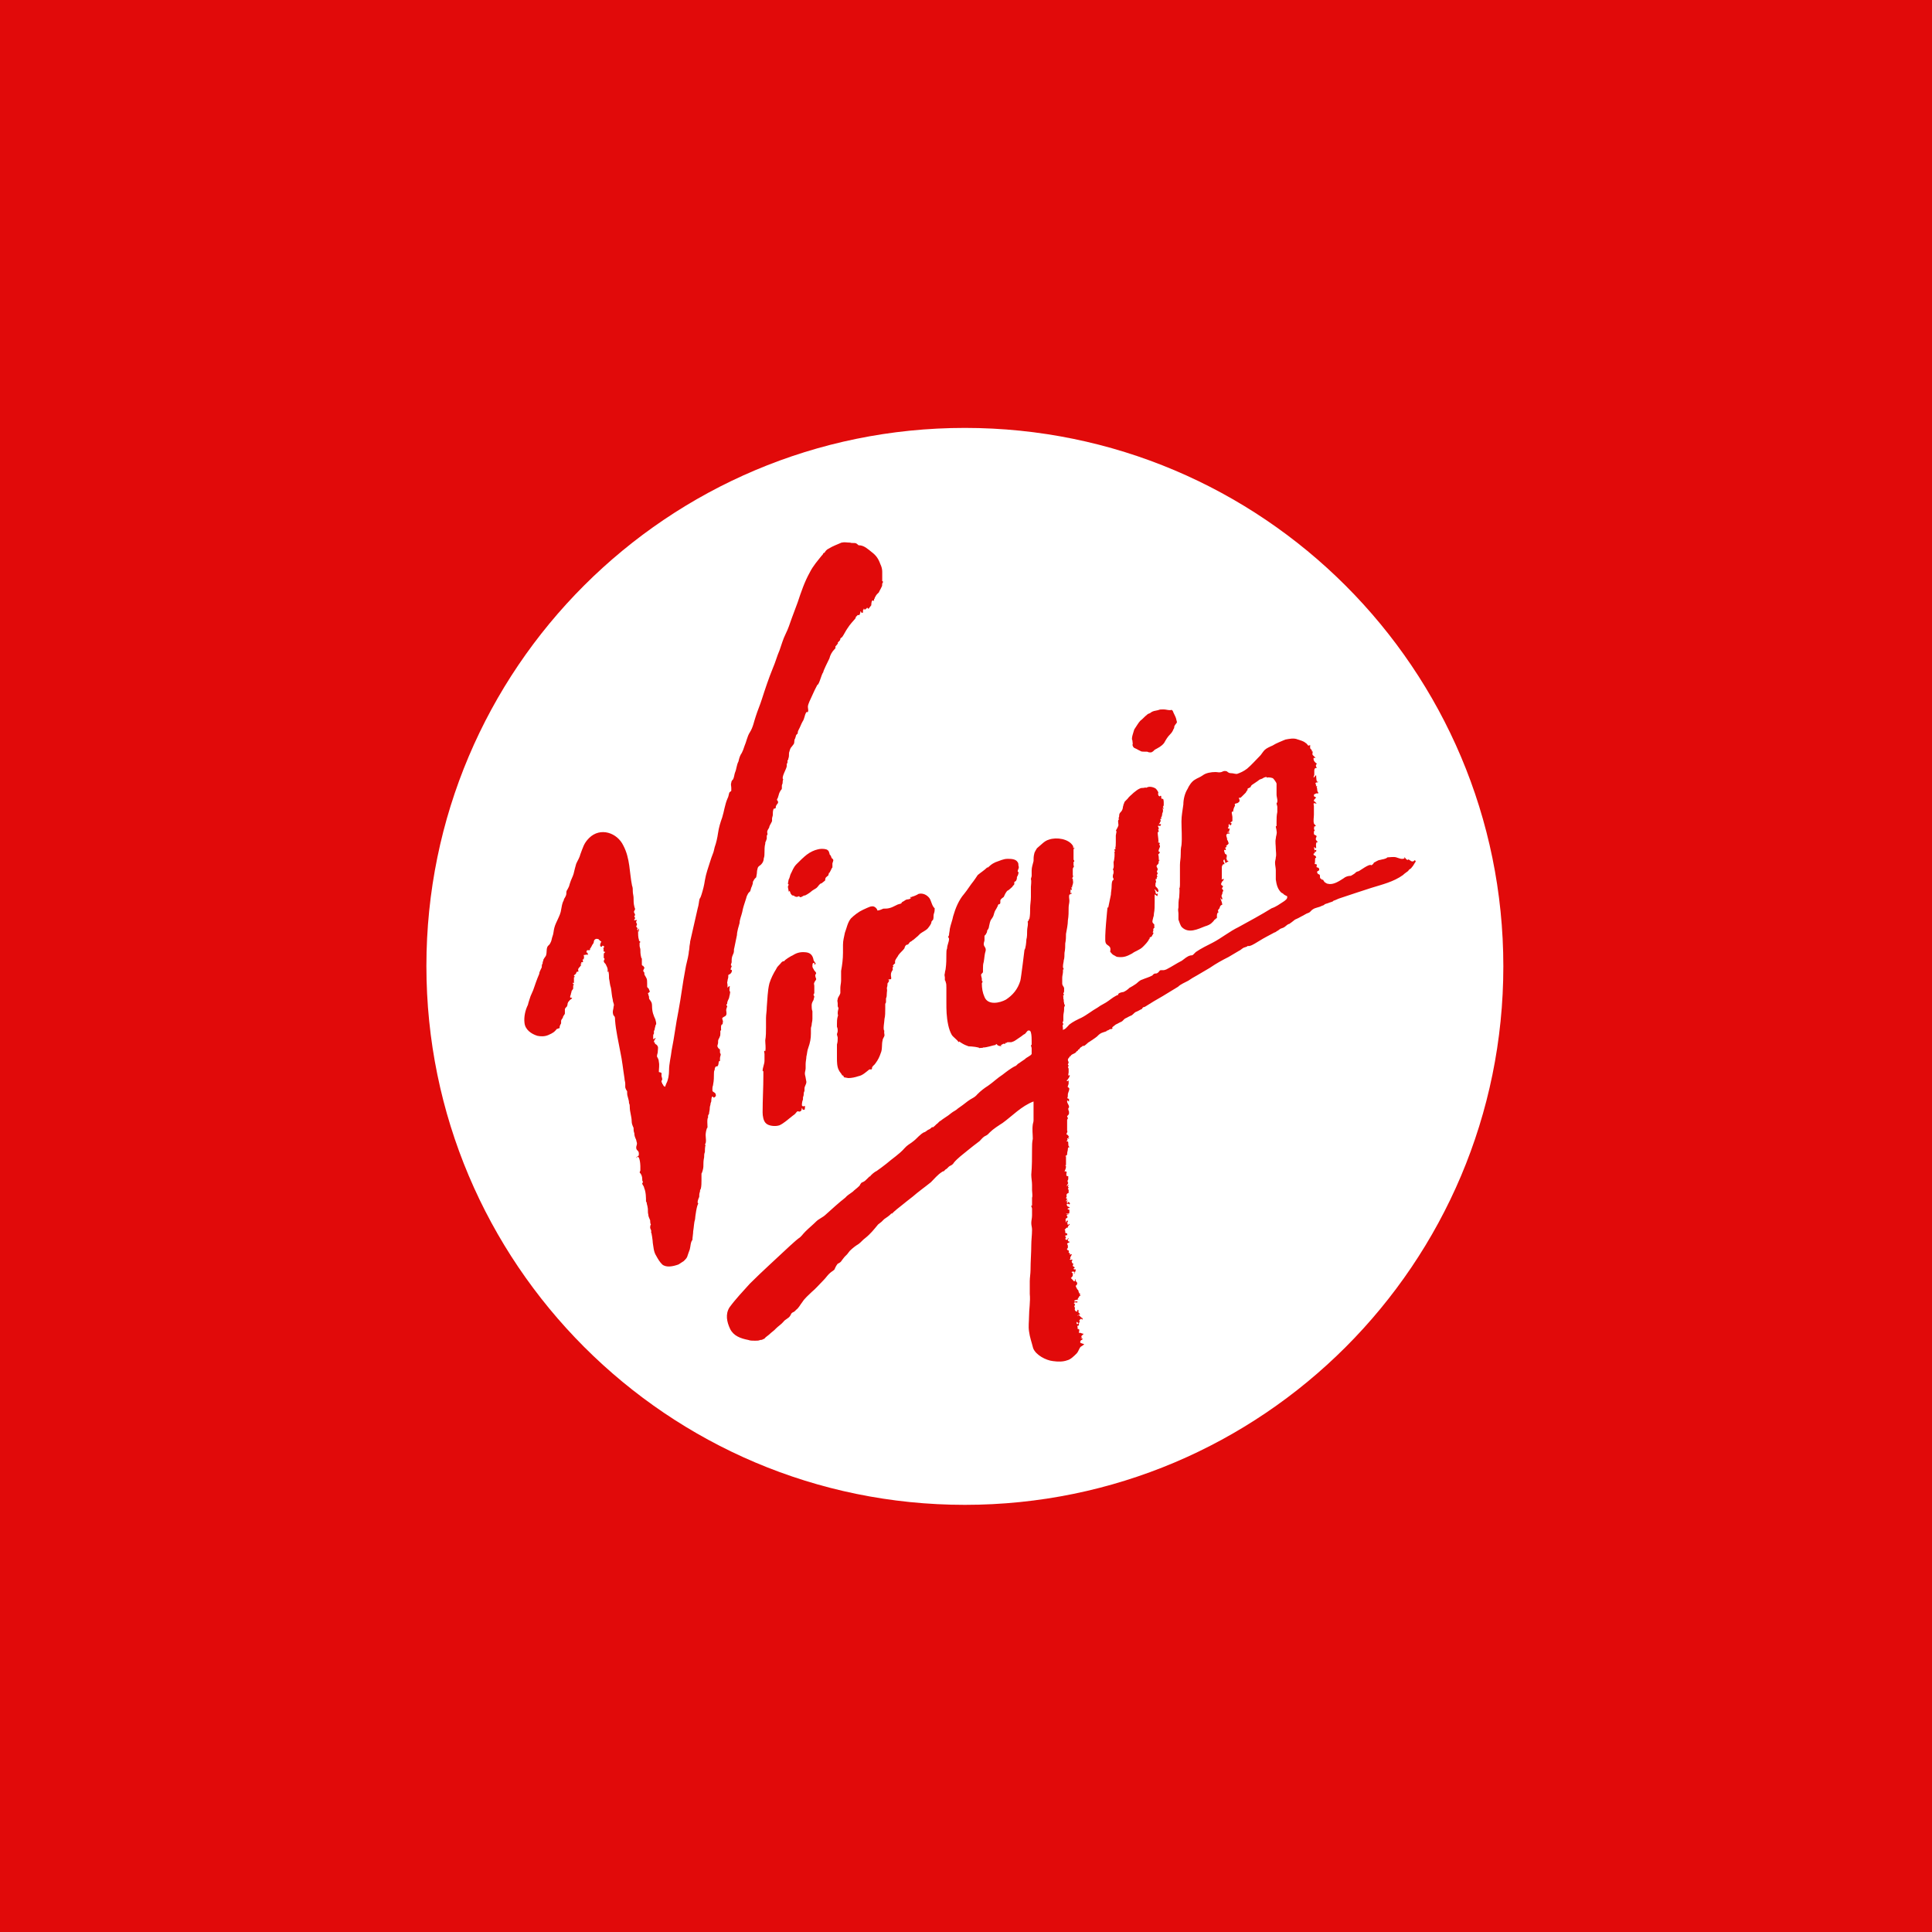 <?xml version="1.0" encoding="utf-8"?>
<!-- Generator: Adobe Illustrator 23.0.1, SVG Export Plug-In . SVG Version: 6.00 Build 0)  -->
<svg version="1.1" id="Layer_1" xmlns="http://www.w3.org/2000/svg" xmlns:xlink="http://www.w3.org/1999/xlink" x="0px" y="0px"
	 viewBox="0 0 512 512" style="enable-background:new 0 0 512 512;" xml:space="preserve">
<style type="text/css">
	.st0{fill:#E10A0A;}
	.st1{fill-rule:evenodd;clip-rule:evenodd;fill:#FFFFFF;}
</style>
<rect class="st0" width="512" height="512"/>
<g>
	<path class="st1" d="M255.7,113.4c78.8,0,142.7,63.9,142.7,142.7s-63.9,142.7-142.7,142.7S113,334.8,113,256
		C113,177.2,176.9,113.4,255.7,113.4"/>
	<path class="st0" d="M192.3,269.2c0.5-0.5,0-1.4,0.2-1.8c0-0.2,0.2-0.5,0.2-0.7v-0.2c-0.2,0-0.2,0-0.2-0.2c0,0,0-0.2,0.2-0.2
		c0-0.7,0.2-0.9,0.5-1.6c0-0.2,0.5-1.8,0.2-1.8c-0.2,0,0-1.1,0-1.4c-0.3,0.1-0.5,0.3-0.6,0.5c0-0.2,0-0.5,0-0.7c0-0.5-0.2-0.7,0-1.1
		c0-0.5,0.2-0.7,0.2-1.1c0-0.2,0-0.5,0-0.5c0.2-0.2,0.5-0.2,0.7-0.5c0.2-0.2,0.5-0.9,0-0.9c-0.2,0,0-0.2,0-0.5c0,0,0.2-0.2,0.2-0.5
		l-0.2-0.2c0-0.5,0.2-0.5,0.2-0.9c0-0.2,0-0.2,0-0.5c0-0.7,0.2-1.1,0.5-1.8c0.2-0.5,0-0.9,0.2-1.4c0.2-1.1,0.5-2.3,0.7-3.4
		c0-0.9,0.5-2.5,0.7-3.2c0-0.9,0.5-2,0.7-2.9c0.2-1.1,0.5-2,0.9-3.2c0.2-0.5,0.2-0.9,0.5-1.4c0.2-0.5,0.5-0.7,0.7-0.9
		c0.2-0.5,0.2-0.9,0.5-1.4c0-0.2,0.2-0.5,0.2-0.7c0-0.2,0-0.5,0.2-0.7c0.2-0.5,0.5-0.7,0.7-0.9c0-0.2,0.2-0.9,0.2-1.4
		c0-0.5,0.2-0.9,0.2-1.1c0.2-0.5,0.5-0.5,0.9-0.9c0.5-0.5,0.7-1.1,0.7-1.6c0.2-0.5,0.2-1.1,0.2-1.6c0-0.7,0-1.6,0.2-2.3
		c0-0.2,0-0.5,0.2-0.7c0-0.2,0.2-0.5,0.2-0.7v-0.7c0-0.2,0.2-0.2,0.2-0.5c0-0.2-0.2-0.5,0-0.9c0.2-0.5,0.5-0.7,0.5-1.1
		c0.2-0.5,0.5-0.9,0.7-1.4v-0.7c0-0.2,0.2-0.7,0.2-0.9c0-0.5,0-1.1,0.2-1.6c0-0.2,0.2,0,0.5-0.2c0.2-0.2,0-0.5,0.2-0.7
		c0.2-0.5,0.5-0.5,0.5-0.9c0-0.5-0.5-0.5-0.2-0.9c0-0.2,0.2-0.2,0.2-0.5c0.2-0.5,0.2-0.9,0.5-1.4c0.2-0.5,0.5-0.5,0.5-0.9v-0.7
		c0-0.2,0.2-0.5,0.2-0.7c0,0,0-0.9,0.2-0.9c-0.7-0.5,0.9-2.9,0.9-3.6c0-0.2,0-0.5,0-0.5c0-0.2,0.2-0.2,0.2-0.5s0-0.2,0-0.5
		c0-0.2,0.2,0,0.2-0.2c0-0.2,0-0.2,0-0.2c0.2-0.5,0.2-0.9,0.2-1.6c0.2-0.5,0.2-1.1,0.7-1.6c0.5-0.7,0.7-0.7,0.7-1.4
		c0,0.2,0-0.7,0.2-0.7c0-0.2,0.2-0.5,0.2-0.7c0-0.2,0.2-0.5,0.5-0.7c0-0.2,0-0.5,0.2-0.9c0.5-0.9,0.7-1.6,1.1-2.3
		c0.5-0.7,0.5-1.6,0.9-2.3c0-0.2,0.2-0.2,0.5-0.2c0.2-0.5,0-0.9,0-1.4c0-0.7,0.7-2,1.1-2.9c0.5-1.1,0.9-2,1.4-2.9
		c0.5,0,1.1-2.9,1.6-3.4c-0.2,0,1.4-3.2,1.6-3.6c0.2-0.9,0.7-1.8,1.4-2.5l0.2-0.2c0,0,0-0.2,0-0.5c0.2-0.2,0.5-0.5,0.7-0.9
		c0,0-0.2-0.2,0-0.2l0.2-0.2l0.2-0.2c0,0,0.2-0.2,0.2-0.5c0-0.2,0.2-0.2,0.5-0.5c0.5-0.7,0.9-1.6,1.4-2.3c0.7-1.1,1.4-1.8,2-2.5
		c0.2-0.2,0.2-0.5,0.2-0.5l0.5-0.5c0,0,0.2,0,0.5,0v-0.2c0.2-0.2,0.2-0.5,0.2-0.7c0.2-0.2,0.2,0,0.2,0.2c0,0,0.5,0.2,0.5,0
		c0-0.2,0-0.5,0-0.5c0-0.2,0.2-0.2,0.2-0.5c0.2,0,0.2,0.2,0,0.2h0.5c0,0,0-0.2,0.2-0.2c0.2-0.2,0-0.2,0.2-0.2c0.2,0,0.2,0,0.2,0.2
		c0,0,0,0,0.2,0c0.2-0.2,0.5-0.7,0.7-0.9c0-0.2,0-1.8,0.7-1.1c0-0.5,0-0.5,0.2-0.7c0-0.2,0-0.2,0.2-0.5c0.2-0.5,0.7-0.9,0.9-1.1
		c0.2-0.5,0.5-0.9,0.7-1.4c0.2-0.2,0.2-0.7,0.2-0.9c0-0.2,0.2-0.2,0.2-0.5c0-0.2-0.2-0.2-0.2-0.2v-2.5c0-0.7-0.2-1.4-0.5-2
		c-0.5-1.4-1.1-2.3-2.3-3.2c-0.9-0.7-2-1.8-3.4-1.8c-0.2,0-0.2-0.2-0.7-0.5c-0.5-0.2-1.1,0-1.6-0.2c-0.9,0-1.4-0.2-2.3,0
		c-1.1,0.5-2.3,0.9-3.4,1.6c-0.5,0.2-0.9,0.7-1.1,1.1h-0.2c-0.2,0.2-0.2,0.5-0.5,0.7c-1.1,1.4-2.3,2.7-3.2,4.5
		c-1.4,2.5-2.3,5.2-3.2,7.9c-0.5,1.4-1.1,2.9-1.6,4.3c-0.5,1.4-0.9,2.7-1.6,4.1c-0.7,1.4-1.1,2.9-1.6,4.3c-0.7,1.6-1.1,3.2-1.8,4.8
		c-1.1,2.7-2,5.4-2.9,8.2c-0.5,1.6-1.1,2.9-1.6,4.5c-0.5,1.4-0.7,2.9-1.6,4.3c-0.7,1.1-0.9,2.5-1.4,3.6c-0.2,0.7-0.5,1.4-0.7,1.8
		c-0.5,0.7-0.7,1.4-0.9,2.3c-0.5,0.9-0.5,2-0.9,2.9c-0.2,0.5-0.2,1.1-0.5,1.8c-0.2,0.2-0.5,0.5-0.5,0.9c-0.2,0.5,0,0.9,0,1.4
		c0,0.5,0,0.5,0,0.7c0,0.2-0.2,0.2-0.5,0.5c-0.2,0.5-0.2,1.1-0.5,1.6c-0.7,1.6-0.9,3.4-1.4,5c-0.5,1.4-0.9,2.7-1.1,4.1
		c-0.2,1.4-0.5,2.7-0.9,3.8c-0.2,0.7-0.2,1.1-0.5,1.8s-0.5,1.4-0.7,2c-0.5,1.6-1.1,3.2-1.4,5c-0.2,1.4-0.5,2.5-0.9,3.8
		c-0.2,0.5-0.2,0.7-0.5,1.1c-0.2,0.7-0.2,1.6-0.5,2.5l-2,8.8c0,0.5-0.2,1.1-0.2,1.6s-0.2,1.1-0.2,1.6c-0.2,1.4-0.7,2.9-0.9,4.3
		c-0.7,3.6-1.1,7.2-1.8,10.9c-0.7,3.4-1.1,7-1.8,10.4c-0.2,1.8-0.7,3.6-0.7,5.4c0,1.1-0.2,2.5-0.7,3.4l-0.2,0.5
		c-0.2,0.5,0,0.5-0.5,0.2c0,0-0.2-0.2-0.2-0.5c-0.2,0.2-0.2,0-0.2-0.2c0-0.2-0.2-0.2-0.2-0.5c0-0.2,0.2-0.5,0.2-0.5
		c0-0.5-0.2-0.7-0.2-1.1c0-0.7,0.2-0.7-0.7-0.9c0-0.9,0.2-1.8,0-2.7c0-0.5-0.2-0.9-0.5-1.4c0-0.5,0.2-0.9,0.2-1.1
		c0-0.5,0.2-1.4,0-1.6c-0.2-0.5-0.5-0.5-0.7-0.7c-0.2-0.3,0-0.4,0.1-0.4c-0.2,0-0.4,0.2-0.4-0.2c0-0.2,0.5-0.9,0.5-0.9
		c-0.5,0-0.5,0.5-0.7,0.2v-0.9c0-0.2,0.2-0.5,0.2-0.5v-0.5c0,0,0,0,0-0.2c0,0,0.2-0.2,0.2-0.5c0-0.2,0.2-0.7,0.2-0.9
		c0-0.2,0.2-0.2,0.2-0.5c0-0.5-0.2-0.9-0.2-1.1c-0.5-1.1-0.9-2-0.9-3.6c0-0.9-0.2-1.1-0.7-1.8c-0.2-0.2,0-0.7-0.2-0.9
		c0-0.2-0.2-0.7-0.2-0.7s0.5-0.2,0.5-0.5c0-0.2-0.2-0.2-0.2-0.5c0-0.2-0.5-0.5-0.5-0.7v-0.9c0-0.5,0-1.1-0.2-1.4
		c-0.2-0.5-0.7-0.9-0.5-1.4c-0.2-0.2-0.5-0.5-0.2-0.9c0-0.5,0.5,0,0-0.7c-0.2-0.5-0.2,0-0.5-0.5v-1.6c0-0.2-0.2-0.2-0.2-0.5
		c-0.2-0.7-0.2-1.6-0.2-2c0-0.2-0.2-0.7-0.2-0.9v-0.9c0,0,0.2,0,0.2-0.2l-0.2-0.2c0,0-0.2,0-0.2-0.2c0,0,0.2-0.2,0-0.2
		c-0.2-0.7-0.2-1.4-0.2-2c0,0,0-0.2,0-0.5v-0.2c0-0.2,0.2-0.2,0.2-0.2V247c0-0.2-0.5-0.7-0.5-0.7l0.2-0.2c0,0,0,0-0.2-0.2
		c0.2-0.2,0,0,0-0.2c0,0-0.2,0-0.2-0.2c0-0.2,0.2-0.2,0.2-0.5c0-0.5-0.5-0.5,0-1.1c0-0.2-0.5,0-0.7,0c-0.2-0.2,0.2-0.2,0.2-0.7
		c0,0-0.2-0.2-0.2-0.5c0,0,0.2,0,0.2-0.2c0-0.5-0.5-0.7-0.2-1.1c0-0.2,0.2-0.2,0.2-0.5c0-0.2-0.2-0.5-0.2-0.7
		c-0.2-0.7-0.2-1.6-0.2-2.3c0-0.5-0.2-1.1-0.2-1.6c0-0.7,0-1.1-0.2-1.6c-0.7-3.4-0.5-7.2-2.3-10.6c-1.6-3.4-6.1-5-9.1-2
		c-1.4,1.4-1.6,2.5-2.3,4.3c-0.2,0.9-0.7,1.6-1.1,2.5c-0.2,0.7-0.5,1.8-0.7,2.7c-0.2,0.7-0.7,1.6-0.9,2.3c-0.2,0.5-0.2,0.9-0.5,1.4
		c-0.2,0.5-0.5,0.7-0.5,1.1s0,0.7-0.2,1.1c-0.2,0.5-0.5,0.7-0.5,1.1c-0.5,0.9-0.5,1.6-0.7,2.5c-0.2,1.6-1.4,3.2-1.8,4.8
		c-0.2,0.7-0.2,1.6-0.5,2.3c-0.2,0.5-0.2,1.1-0.5,1.6c-0.2,0.5-0.5,0.7-0.7,0.9c-0.5,0.7-0.2,1.6-0.5,2.5c0,0.2-0.9,1.1-0.7,1.4
		c-0.2,0.2-0.2,0.5-0.2,0.7c0,0.2-0.2,0.2-0.2,0.5c0,0.2,0,0.7-0.2,0.9c-0.2,0.5-0.5,0.9-0.5,1.4c-0.7,1.6-1.1,2.9-1.6,4.3
		c-0.2,0.5-0.5,1.1-0.7,1.6c-0.2,0.7-0.5,1.4-0.7,2.3c-0.7,1.4-1.1,3.2-0.9,4.8c0.2,1.8,1.8,2.9,3.4,3.4c0.9,0.2,2,0.2,2.9-0.2
		c0.5-0.2,1.1-0.5,1.6-0.9c0.2-0.2,0.5-0.5,0.5-0.5s0-0.2,0.2-0.2l0.5-0.2h0.2c0-0.2,0-0.7,0.2-0.9c0-0.2,0.2-0.2,0.2-0.5
		c0-0.2,0-0.5,0-0.5c0-0.5,0.5-0.7,0.5-1.1c0-0.2,0.5-0.7,0.5-0.9V268c0,0,0-0.2,0-0.5c0-0.2,0.2-0.5,0.5-0.7c0-0.2,0.2-0.2,0.2-0.7
		c0-0.2,0.2-0.7,0.5-0.9c0-0.2,0.7-0.5,0.7-0.7c0-0.2-0.5,0-0.5-0.2c0-0.2,0-0.2,0-0.2c0-0.2,0.2-0.5,0.2-0.7c0-0.2,0.2-0.5,0.2-0.9
		c0,0.2,0.2-0.2,0.2-0.2c0.2-0.2,0.2-0.2,0.2-0.5v-0.7c0,0,0.2,0,0.2-0.2c0,0-0.5-0.2-0.2-0.5l0.3,0.2c0,0-0.1-0.1-0.1-0.2v-1.4
		c0,0,0.2,0,0.2-0.2c0-0.2-0.2,0-0.2-0.2c0-0.2,0.5-0.5,0.5-0.5l0.2-0.5c0.2-0.2,0.5,0,0.5-0.2c0,0-0.2-0.5,0-0.7
		c0-0.2,0.5-0.5,0.5-0.7l0.2-0.2c0.2-0.2-0.2-0.2-0.2-0.2c0-0.2,0.5-0.2,0.2-0.5c0-0.2,0.5,0,0.5-0.2v-0.2c0,0-0.2-0.5,0-0.5
		c0,0,0.2,0.2,0.2,0c0-0.2,0-0.5,0.2-0.7c-0.2,0.2-0.2-0.2-0.2-0.5c-0.2,0.2,0.7,0,0.5,0h0.7c0,0-0.2-0.2-0.2-0.5c0-0.2-0.2,0-0.2,0
		c-0.2-0.2,0-0.7,0.2-0.7c0.5,0,0.7,0.2,0.7-0.5c0.2,0,0.5-0.9,0.7-1.1c0.5-0.5,0-1.1,0.9-1.4c0,0,0.7,0,0.7,0.2
		c0,0,0.7,0.7,0.7,0.5c-0.2,0.2-0.7,1.4,0,1.4c0.2,0,0.2-0.5,0.5-0.2c0.5,0.2,0,0.5,0,0.5c0,0.5,0.2,0.5,0,0.9l0.5,0.2
		c0,0,0,0-0.2,0.2c0,0-0.2,0-0.2,0.5v0.9c0.2,0,0.2,0.2,0.2,0.2c0,0.2,0,0.2-0.2,0.5c0,0.5,0.2,0.5,0.5,0.9c0.2,0.5,0.7,1.1,0.5,2
		c0.2,0.2,0.2-0.2,0.2-0.2c0.2,0.7,0.2,1.4,0.2,2c0.2,0.9,0.2,1.6,0.5,2.5c0.2,1.1,0.2,2,0.5,3.2c0,0.7,0.5,1.1,0.2,1.8
		c0,0.5-0.2,0.9-0.2,1.4c0,0,0,0.5,0.2,0.9l0.2,0.2c0.2,0.2,0.2,0.7,0.2,1.1c0.2,2.7,0.9,5.7,1.4,8.4c0.5,2.3,0.7,4.5,1.1,7
		c0,0.5,0.2,0.9,0.2,1.4v0.9c0,0.2,0.2,0.7,0.5,1.1c0,0.2,0,0.2,0,0.5c0,0.9,0.5,1.6,0.5,2.7c0.2,0.2,0.2,0.9,0.2,1.1
		c0,1.1,0.5,2.5,0.5,3.6c0,0.7,0.2,1.1,0.5,1.8c0,0.5,0,0.9,0.2,1.4c0,0.7,0.2,1.1,0.5,1.8c0,0.2,0.2,0.7,0.2,0.9
		c0,0.5-0.2,0.7-0.2,1.1c0,0.9,0.7,0.7,0.7,1.6c0,0.5,0,0.5-0.2,0.7c0,0-0.5,0.2-0.5,0.5l0.2-0.2c0.7-0.7,0.9,1.8,0.9,2.3v0.7
		c0,0.2,0,0.5,0,0.5l-0.2,0.5c0.5,0.5,0.7,1.1,0.7,1.8c0,0.2,0,0.5,0.2,0.7c0,0.2-0.2,0.2-0.2,0.5c0,0.2,0.5,0.7,0.5,1.1
		c0.5,1.1,0.5,2.7,0.5,3.6c0,0,0.2,0.2,0.2,0.5c0,0.2,0.2,0.7,0.2,0.9c0.2,0.7,0,1.4,0.2,2c0,0.5,0.2,0.9,0.5,1.6
		c0,0.2,0,0.9,0.2,1.1c-0.2,0.2-0.2,0.7-0.2,0.9c0,0.2,0.5,0.9,0.2,1.1c0.2,0,0.5,2.5,0.5,2.9c0.2,1.1,0.2,2.3,0.9,3.4
		c0.5,0.9,0.9,1.6,1.6,2.3c1.1,0.9,2.9,0.5,4.3,0c0,0,1.1-0.7,1.4-0.9c0.5-0.5,0.7-0.7,0.9-1.1c0.2-0.7,0.5-1.4,0.7-2
		c0.2-0.7,0.2-2,0.7-2.5c0-0.7,0.2-1.6,0.2-2.3c0.2-1.1,0.2-2.3,0.5-3.2c0-0.5,0.5-4.1,0.9-4.1c-0.5-0.2,0-1.4,0.2-1.8
		c0-0.5,0-0.9,0.2-1.4c0-0.2,0-0.5,0.2-0.7c0.2-0.7,0.2-1.6,0.2-2.3v-1.8c0.2-0.2,0.5-1.4,0.5-1.8c0-0.9,0-1.6,0.2-2.5
		c0-0.5,0-0.9,0.2-1.4c0-0.2,0-1.6,0.2-1.8c0,0,0,0-0.2-0.2c0.5-0.5,0.2-1.8,0.2-2.5c0-0.5,0.2-1.8,0.5-2c0-0.5-0.2-2.5,0.2-2.7
		c-0.2-0.2,0-0.7,0.2-0.9c0-0.5,0.2-0.9,0.2-1.6c0-0.5,0.2-0.7,0.2-1.1c0-0.2,0.2-0.5,0.2-0.7c0,0,0-1.6,0.5-1.1
		c0,0.5,0.9-0.2,0.7-0.5c0-0.7-0.7-0.7-0.9-1.1v-0.7c0-0.5,0.2-0.7,0.2-1.1c0.2-0.9,0.2-2,0.2-2.7c0-0.5,0-0.7,0.2-1.1
		c0-0.2,0-0.5,0.2-0.7c0-0.2,0.2-0.2,0.5-0.2c0.5-0.5,0.2-1.1,0.5-1.4h0.2v-0.7c0-0.5,0.2-0.7,0.2-1.1c0-0.2-0.2-0.2-0.2-0.5v-0.2
		c0,0,0-0.2,0-0.5c0,0.2-0.2-0.5,0-0.2c-0.2-0.2-0.2,0.2-0.2,0c-0.2-0.2-0.5-0.5-0.5-0.9c0,0.2,0.2-0.7,0.2-0.7V276
		c0,0,0-0.5,0.2-0.7c0-0.2,0.2-0.2,0.2-0.5c0.2-0.2,0.2-0.7,0.2-0.9v-0.7l0.2-0.2c0-0.5-0.2-1.6,0.5-1.6c-0.2,0.2,0-0.7,0-0.7
		c0-0.2-0.2-0.5-0.2-0.9C191.8,269.4,192.1,269.4,192.3,269.2z"/>
	<path class="st0" d="M231,240.2c-0.5,0-1.8,0.7-2.3,0.9c-1.1,0.5-2.3,1.4-3.2,2.3c-0.9,1.1-1.1,2.5-1.6,3.8c-0.2,1.1-0.5,2-0.5,3.2
		v1.4c0,0.2,0,0.7,0,0.7c0,1.6-0.2,3.2-0.5,4.8v2.5c0,0.7-0.2,1.4-0.2,2v1.4c-0.2,0.7-0.7,1.1-0.7,1.6c-0.2,0.5,0,0.7,0,1.1v0.7
		c0,0.2,0.2,0.5,0.2,0.5c0,0.5-0.2,0.7-0.2,1.4c0,0.5,0.2,0.5,0,0.9c-0.2,0.7-0.2,1.4-0.2,2c0,0.5,0,0.5,0,0.7
		c0.2,0.5,0.2,0.7,0.2,1.1s-0.2,0.7-0.2,0.9c0,0.2,0.2,0.7,0.2,0.9c0,0.7,0,1.1-0.2,1.8v3.6c0,0.9,0,2.3,0.5,3.2
		c0.2,0.5,0.7,0.9,0.9,1.4c0.5,0,0.2,0.2,0.5,0.5c0.2,0,0.9,0.2,1.1,0.2c0.9,0,1.8-0.2,2.7-0.5c1.1-0.2,2-1.1,2.9-1.8h0.5
		c0.2,0,0.2-0.2,0.2-0.5c0.2-0.5,0.7-0.7,0.9-1.1c0.7-0.9,1.1-1.8,1.4-2.7c0.5-1.1,0.2-2.3,0.5-3.4c0-0.5,0.5-0.9,0.5-1.4
		c0,0-0.2-1.1,0-1.1c-0.5-0.2,0-2.5,0-3.2c0.2-0.7,0.2-1.8,0.2-2.7V266c0,0,0.2-0.2,0.2-0.5v-0.9c0.2-0.5,0.2-0.7,0.2-1.1
		c0-0.7,0.2-1.1,0-1.6c0.2,0,0-0.2,0-0.2c0.2,0,0.2-1.1,0.2-1.1c0.2-0.2,0.7-0.9,0.2-0.9c0-0.2,0.7-0.2,0.7-0.2c0.2-0.2,0-0.7,0-1.1
		c0-0.7,0.2-0.9,0.5-1.4c0-0.5-0.2-0.5,0.2-0.9c-0.5-0.2,0.2-0.5,0.2-0.7c0.2,0,0.2,0,0.2-0.2c0,0,0-0.2,0-0.5
		c0.2-0.7,0.7-1.1,0.9-1.6c0.5-0.7,1.1-1.1,1.6-1.8c0-0.2,0.2-0.7,0.5-0.9c0.2-0.2,0.2,0.2,0.2,0c0.5-0.2,0.5-0.5,0.7-0.7
		c0.2-0.2,0.5-0.2,0.7-0.5c0.2,0,1.1-0.9,1.4-1.1c0.2-0.2,0.5-0.5,0.7-0.7c0.7-0.5,1.6-0.9,2-1.4s0.7-0.9,0.9-1.4
		c0-0.5,0.2-0.5,0.5-0.9c0.2-0.7,0-1.1,0.2-1.6c0.2-0.5,0.2-0.9,0.2-1.4c-0.7-0.5-0.9-2-1.4-2.7c-0.7-0.9-1.8-1.4-2.9-1.1
		c-0.2,0.2-1.8,0.9-1.8,0.7c0,0,0,0.5-0.2,0c0,0,0,0.2-0.2,0.2c0.2,0.2,0.2,0.2,0.2,0.2c-0.5,0.5-0.9,0.2-1.4,0.5s-0.7,0.5-0.9,0.5
		c0,0.1-0.1,0.2-0.2,0.2c0,0.2,0,0.2,0,0.2c-0.5,0.2-0.9,0.2-1.4,0.5c-0.5,0.2-0.9,0.5-1.6,0.7c-0.7,0.2-1.1,0.2-1.8,0.2
		c-0.5,0.2-1.1,0.5-1.6,0.5C232.6,241.1,231.9,240,231,240.2z"/>
	<path class="st0" d="M294.2,252.2c0.2,0.2,0.5,0.7,0.9,0.9c0.5,0.2,0.7,0.5,1.1,0.5c1.6,0.2,2.5-0.2,3.8-0.9c0.9-0.7,2-0.9,2.9-1.8
		c0.5-0.5,1.4-1.4,1.6-2c0.2,0,0.2-0.5,0.2-0.5c0.2,0,0.5-0.2,0.5-0.2c0.2-0.5,0.5-0.7,0.5-1.1c-0.2,0.2-0.2,0-0.2,0
		c0-0.2,0.2-0.5,0.2-0.5c-0.2,0,0-0.5,0-0.5c0-0.2,0.2-0.2,0.2-0.2c0.2-0.2,0-0.2,0-0.2v-0.7c-0.2-0.2-0.5-0.5-0.5-0.7
		c0-0.5,0.2-0.9,0.2-1.1c0.2-0.5,0.2-0.9,0.2-1.1c0.2-0.9,0.2-2,0.2-3.2V237l0.7,0.5c0,0,0.2-0.7,0-0.7c-0.5,0.5-0.5-0.7-0.5-0.7
		c0-0.2-0.2,0-0.2-0.2v-0.2c0,0,0.2,0,0.2,0.2c0-0.2,0.5,0.5,0.5,0.5c0.5,0,0.2-0.7,0.2-0.7c-0.2-0.5-0.5-0.5-0.7-0.9
		c0-0.5,0-0.9,0.2-1.1c-0.2-0.5-0.2-1.1,0.2-0.7c0,0-0.2-0.7,0.2-0.7c-0.5-0.5,0-0.5,0-0.9c0,0-0.2-0.2-0.2-0.5
		c0-0.2,0.2-0.2,0.2-0.5c0-0.5-0.5-0.7-0.2-1.1c0.2-0.2,0.5-0.5,0.5-0.7l-0.2,0.2c0.2-0.2,0.2-0.5,0.2-0.7c0,0,0.2,0,0.2-0.2h-0.2
		c0-0.2,0-1.4-0.2-1.4c0.2-0.2,0.5-0.5,0.5-0.7c-0.7,0-0.2-0.9,0-1.4c0-0.2,0-0.5-0.2-0.5l0.2-0.5c-0.2,0-0.5-0.2-0.5-0.2
		c-0.2,0-0.2,0-0.2,0c0.2,0,0.5-0.2,0.5-0.2h-0.2c0-0.9-0.2-1.6-0.2-2.5c0.2,0,0.2,0,0.2,0c0.2-0.2,0-0.2,0-0.5c0,0-0.2-0.5,0-0.2
		c0.2-0.2,0-0.7-0.2-0.9c0.2,0,0.5-0.2,0.5,0c0.2,0,0.2,0,0.2,0l0.2-0.5h-0.7c0.2,0,0.5-0.5,0.5-0.7c0.2-0.2,0.2-0.2,0.2-0.2
		c-0.2,0-0.2-0.2-0.2-0.5c0.2,0,0.2,0,0.2,0c0.2,0,0-0.2,0-0.5c0,0,0.2,0,0.2-0.2v-0.2c0.2,0,0.2-0.2,0-0.2c-0.2,0,0.2-0.2,0.2-0.2
		H308c0-0.2,0.2-0.5,0.2-0.7c0-0.2,0-0.5,0-0.5l-0.2-0.2h0.2c0.2,0,0.2,0,0.2-0.2c-0.5,0,0-0.5,0-0.7c0-0.5,0-0.5,0-0.7
		c0-0.2,0-1.4-0.5-0.9c0-0.2-0.2-0.5-0.2-0.5c0.2-0.5-0.2-0.5-0.5-0.2c0-0.2,0-0.2-0.2-0.2c0-0.2,0-0.5-0.2-0.5
		c0.5-0.2-0.2-1.1-0.5-1.4c-0.7-0.5-2-0.7-2.5-0.2c0.2-0.2-0.9,0-0.7,0c-0.5,0-0.7,0-1.1,0.2c-0.5,0.2-1.1,0.7-1.6,1.1
		c-0.7,0.7-1.1,0.9-1.6,1.6c-0.2,0.2-0.5,0.5-0.7,0.7c-0.2,0.2-0.2,0.7-0.5,1.1c0.2,0,0.2,0,0.2,0c-0.2,0.2-0.2,0.2-0.2,0.2
		c0,0.5-0.2,1.1-0.5,1.4c-0.2,0.2-0.5,0.5-0.5,0.9c0,0.2,0,0.7-0.2,0.7c0.2,0,0,0.2,0,0.2c0.2,0.2,0.2,0.2,0.2,0.2
		c-0.5,0.2-0.2,1.1-0.2,1.6c0,0.2-0.5,1.1-0.5,1.1c-0.2,0.2-0.2,0.5,0,0.5l-0.2,1.1v1.8c0,0.5,0,1.4-0.2,1.6h0.2c0,0-0.2,0,0,0.2
		c-0.7,0-0.2,0.5-0.2,0.7c-0.2,0-0.2,0.2-0.2,0.2c0.2,0,0,2.3-0.2,2.5c0,0.5,0.2,1.6-0.2,2c0.2,0.2,0.2,0.5,0.2,0.5
		c0,0.2,0,0.2,0,0.5c-0.2,0.5-0.2,0.7-0.2,1.1c0.2,0.2,0.2,0.5,0.2,0.5c0,0.2,0,0.2,0,0.2c-0.5,0-0.5,1.4-0.5,1.6
		c0,0.9-0.2,1.6-0.2,2.3c-0.2,1.1-0.5,2.3-0.7,3.4c-0.2,0-0.2,0-0.2,0s-0.9,8.4-0.5,9.3C293.3,250.8,294.6,250.4,294.2,252.2z"/>
	<path class="st0" d="M300.1,197.4c0.2,0.5,0.2,0.7,0.7,0.9c0.5,0.2,0.9,0.5,1.4,0.7c0.2,0.2,0.7,0.2,1.1,0.2h0.7
		c0.5,0.2,0.5,0.2,0.9,0.2c0.5,0,0.9-0.5,1.1-0.7c0.9-0.5,1.8-0.9,2.5-1.8c0.5-0.9,0.9-1.6,1.6-2.3c0.5-0.5,0.7-0.9,0.9-1.4
		c0.2-0.2,0.2-0.5,0.2-0.7c0.2-0.5,0.7-0.9,0.7-1.1c0-0.2-0.2-0.7-0.2-0.9c-0.2-0.7-0.5-1.1-0.7-1.6l-0.2-0.5
		c-0.5-0.5-0.2-0.2-0.7-0.2c-0.7,0-1.1-0.2-1.8-0.2c-0.7,0-0.9,0-1.4,0.2c-0.9,0.2-1.4,0.2-2,0.7c-0.2,0.2-0.7,0.2-0.9,0.5
		c-0.7,0.5-1.1,1.1-1.8,1.6c-0.5,0.5-1.1,1.6-1.6,2.3c-0.2,0.7-0.9,2.5-0.5,2.9C300.1,196.7,300.3,197.2,300.1,197.4z"/>
	<path class="st0" d="M373,227.7c0.2,0,0.2,0.2,0.2,0.2c-0.7,0-0.7-0.7-1.1-0.7c0,0,0,0.2,0.2,0.2c-0.7,0.5-1.6,0-2.3-0.2
		c-0.7-0.2-1.6,0-2.3,0c-0.5,0.5-1.4,0.5-2,0.7c-0.5,0-1.1,0.5-1.6,0.7c0,0.2-0.5,0.7-0.7,0.7c-0.5-0.5-2.9,1.4-3.4,1.6
		c-0.2,0-0.7,0.2-0.9,0.5c-0.2,0.2-1.1,0.7-1.1,0.7c-0.7,0-1.4,0.2-2,0.7c-1.1,0.7-2.7,1.8-4.1,1.4c-0.2,0-0.2,0-0.5-0.2
		c-0.5-0.2-0.5-0.5-0.7-0.7c0-0.2-0.2-0.2-0.5-0.2c0-0.1,0-0.2,0-0.2h-0.2c-0.2-0.2-0.2-0.5-0.2-0.5V232c-0.2-0.5-0.5-0.2-0.7-0.5
		c0.2,0,0.2,0,0.2,0c0-0.2-0.5-0.2-0.2-0.5c0-0.2,0.5-0.2,0.5-0.5c0-0.5,0-0.2-0.2-0.5c-0.2-0.2-0.2,0-0.5-0.2c0,0,0,0,0-0.2
		s0.2-0.2,0-0.5c0-0.2-0.5,0-0.5-0.2c0.2-0.5,0-1.1,0.2-1.6c0,0,0.2,0.2,0.2,0c0-0.5-0.2-0.2-0.2-0.5c-0.2-0.2-0.5,0-0.5-0.5
		c0-0.2,0.2-0.1,0.4-0.2c-0.1-0.1-0.2-0.3-0.2-0.3s0.5,0,0.5-0.2c0.2-0.7-0.5-0.2-0.5-0.2c0.2-0.2-0.2-0.7,0-0.9
		c0.2,0,0.2,0.5,0.5,0.2c0-0.5-0.2-1.1,0.2-1.6c0,0.1,0,0.2,0,0.2l0.2-0.2c-0.2-0.2-0.5-0.5-0.5-0.7c0-0.5,0.2-0.5,0.2-0.7
		c0-0.5-0.5-0.2-0.7-0.7v-0.7c0.2-0.2,0.2,0,0.2-0.2l-0.2-0.5c0-0.2,0.2-0.2,0-0.5l0.5-0.2c0-0.2-0.5-0.5-0.5-0.7
		c-0.2-0.7,0-1.6,0-2.3v-2.3c0-0.2-0.2-0.7,0-0.7c0.2-0.2,0.5,0.2,0.7,0l-0.5-0.5c-0.2-0.2-0.2,0.2-0.2-0.2c0-0.5,0.7-0.7,0.5-0.9
		c0-0.2-0.5,0-0.5-0.5s0.2-0.2,0.5-0.5c0.5-0.2,0.5,0.2,0.7-0.2c-0.5-0.5-0.2-1.1-0.5-1.6c0.2,0,0.2,0,0.2,0c0-0.2-0.5-0.2-0.5-0.2
		s0.2,0,0.2-0.2l-0.2-0.5c0.2-0.5,0.7,0,0.7-0.5c-0.5,0.5-0.5-1.4-0.5-1.6c-0.2-0.2-0.5,0.7-0.7,0.5c0-0.2,0.2-0.5,0.2-0.7v-1.1
		c0-0.5,0.2-0.7,0.7-0.7c-0.2-0.2-0.5-0.7,0-1.1c0,0-0.7-0.5-0.7-0.7c-0.2-0.2-0.2-0.5-0.2-0.7c0.2-0.7,0,0.2,0.5-0.2
		c-0.2-0.2-0.5-0.5-0.7-0.7c-0.2-0.2,0-0.7,0-1.1c0,0.2-0.2,0.2-0.2,0.2c0-0.5-0.2-0.5-0.5-0.9c0-0.2,0-0.9,0-0.9s-0.2,0.2-0.5,0.2
		c-0.2-0.2-0.5-0.7-0.7-0.7c-0.5-0.5-1.4-0.7-2-0.9c-1.1-0.5-2.3-0.2-3.4,0c-1.1,0.5-2.3,0.9-3.4,1.6c-0.5,0.2-1.6,0.7-2,1.1
		c-0.5,0.5-0.7,0.9-1.1,1.4c-1.4,1.4-2.3,2.5-3.6,3.6c-0.9,0.7-1.8,1.1-2.7,1.4c-0.7,0-0.9-0.2-1.6-0.2c-0.5,0-0.7-0.2-1.1-0.5
		c-0.7-0.2-0.9,0-1.4,0.2c-0.7,0.2-0.9,0-1.6,0c-1.1,0-2.5,0.2-3.4,0.9c-0.7,0.5-1.4,0.7-2,1.1c-0.9,0.5-1.6,1.6-2,2.5
		c-0.7,1.1-1.1,2.7-1.1,4.1c-0.2,1.6-0.5,2.9-0.5,4.5c0,2,0.2,4.3,0,6.3c-0.2,0.9-0.2,1.6-0.2,2.5c0,1.1-0.2,1.8-0.2,2.7v5.2
		c0,0.2,0,0.9-0.2,1.1c0.2,0,0,1.8,0,2.3c-0.2,0.9-0.2,1.8-0.2,2.7c-0.2,0.7,0,1.1,0,1.6v1.6c0.2,0.5,0.5,1.6,0.9,2
		c1.8,1.8,4.3,0.5,6.1-0.2c0.7-0.2,1.4-0.5,1.8-0.9c0.2-0.2,0.2-0.2,0.5-0.5c0,0,0.2-0.4,0.5-0.5c0-0.2,0.4-0.2,0.4-0.4v-0.7
		c0-0.2,0.2-0.9,0.5-0.7c-0.5-0.5,0-0.9,0.2-1.1c0-0.2,0.2-0.9,0.7-0.9c0-0.9-0.5-1.4-0.5-2c0,0,0.2,0.7,0.5,0.5
		c0.2,0-0.2-0.7-0.2-0.9c0,0,0.5-1.1,0.2-0.9c0.5-0.5,0.2-0.7,0-0.9c0,0-0.1-0.1-0.1-0.1c0,0,0.1-0.1,0.1-0.2c0-0.2,0.2,0,0.2-0.5
		c0,0-0.5-0.2-0.5-0.5c0-0.2,0.2-0.5,0.2-0.5v-0.2h0.2c0.2-0.5,0.5-0.5,0.2-0.7c0-0.2-0.2,0.2-0.2,0.2c-0.5-0.2-0.2-0.2-0.2-0.2
		v-3.2c0.2-0.5,0.2-0.7,0.7-0.7c0-0.5-0.5-0.7-0.2-1.1l0.2-0.2c0-0.2,0-0.2,0-0.2V228c0.2,0,0.2,0.7,0.2,0.7c0.2,0,0.9-0.5,0.9-0.5
		l-0.5-0.2v-0.5c-0.2,0-0.2-0.2-0.2-0.2h0.2c0-0.2,0-0.2,0-0.5c0,0,0,0,0-0.2c0-0.2-0.5-0.2-0.5-0.5c-0.2-0.5-0.2-0.7-0.2-0.9
		c0.2,0,0.2,0.2,0.5,0l-0.2-0.5c0-0.2,0.7-0.2,0.2-0.5c0,0,0.7-0.5,0.7-0.7c0-0.2-0.2-0.5-0.2-0.7l-0.2-0.2v-0.2
		c0-0.5-0.5-1.1,0-1.4c0.2-0.2,0.7,0,0.7-0.2c0-0.2-0.7-0.2-0.7-0.2c0.2-0.2,0.2,0,0.5-0.2c0.2-0.2,0-0.2,0-0.2l0.2-0.5
		c0-0.2-0.2,0-0.5-0.2c0-0.2,0.2-0.2,0.2-0.5v-0.5c0.2-0.2,0.5,0,0.2,0.2c0.2,0,0.5,0,0.5-0.2c0.2-0.5,0-0.2-0.2-0.5
		c0-0.2,0.5-0.2,0.5-0.5c0-0.2,0-0.2,0-0.5s0-0.2,0-0.5c0-0.5-0.5-1.6,0.2-1.4c0-0.5,0.2-1.1,0.5-1.6c0-0.2-0.2-0.2,0-0.5l0.7-0.2
		c0.2-0.2,0.5-0.2,0.5-0.7c0-0.2-0.2-0.5-0.2-0.7c0.5,0,0.2,0.2,0.7-0.2l1.1-1.1c0.2-0.2,0.2-0.5,0.5-0.7c0-0.2,0-0.5,0.2-0.5
		c0.2,0,0.2-0.2,0.5-0.2c0.2-0.2,0.2-0.5,0.5-0.7c0.7-0.5,1.4-0.9,2-1.4c0.5-0.2,0.7-0.2,1.1-0.5c0,0,0.5-0.2,0.7-0.2l0.2,0.2
		c0.2-0.2,1.4,0,1.6,0.2c0.2,0.2,0.9,1.1,0.9,1.4v2.9c0,0.7,0.5,1.8,0,2.3c0,0.2,0.2,0.7,0.2,0.9v1.4c-0.2,0.9-0.2,1.8-0.2,2.5
		c0,0.2,0,0.7,0,0.7s0,0.2,0,0.5c0,0-0.2,0-0.2,0.2c0,0.2,0.2,0.7,0.2,1.1c0.2,0.7-0.2,1.4-0.2,2c-0.2,0.9,0,1.8,0,2.7
		c0,0.7,0.2,1.6,0,2.3c0,0.5-0.2,0.9-0.2,1.4c0,0.7,0.2,1.4,0.2,2v2.5c0.2,1.4,0.5,2.5,1.4,3.4c0.2,0.2,0.5,0.2,0.7,0.5
		c0.2,0.2,0.9,0.5,0.9,0.5c0.2,0.7-0.5,1.1-0.9,1.4c-1.1,0.7-2,1.4-3.2,1.8c-2.9,1.8-5.9,3.4-8.8,5c-2.3,1.1-4.5,2.9-6.8,4.1
		c-1.4,0.7-3.2,1.6-4.5,2.5l-0.7,0.7c-0.2,0.2-0.5,0.2-0.7,0.2c-0.9,0.2-1.6,0.9-2.3,1.4c-1.4,0.7-2.7,1.6-4.1,2.3
		c0,0-0.5,0.2-0.7,0.2h-0.7c-0.5,0-0.5,0.5-0.9,0.7c-0.2,0.2-0.5,0.2-0.7,0.2c-0.2,0-0.5,0.2-0.7,0.5c-0.9,0.5-1.8,0.7-2.7,1.1
		c-0.7,0.2-1.1,0.7-1.6,1.1c-0.7,0.5-1.1,0.7-1.8,1.1c-0.5,0.5-1.1,0.9-1.6,1.1c-0.2,0-1.4,0.2-1.4,0.7c0.2,0,0.2,0,0.2,0
		c-0.9,0.2-2,1.1-2.7,1.6c-0.9,0.7-2,1.1-2.9,1.8c-1.6,0.9-2.9,2-4.3,2.7c-1.1,0.5-2.3,1.1-3.2,1.8c-0.5,0.5-1.1,1.4-1.8,1.4
		c0.2-0.2,0-0.9,0-1.1c0-0.2,0.2-0.2,0.2-0.5l-0.2-0.2c0-0.2,0.2-0.5,0.2-0.7v-1.1c0-0.7,0.2-1.1,0.2-1.8c0-0.2,0-0.5,0-0.5
		c0.2-0.5,0.2-0.5,0.2-0.7c-0.2-0.2-0.2-0.2-0.2-0.5c-0.2-0.5,0-0.9-0.2-1.1c0-0.1,0-0.5,0-0.5c0-0.2-0.2-0.5,0.2-0.5
		c0-0.2-0.2-0.2-0.2-0.5c0,0,0.2-0.2,0.2-0.5v-0.9c-0.2-0.5-0.5-0.7-0.5-1.1v-1.1c0-0.2,0-0.2,0-0.5c0-0.5,0.2-1.1,0.2-1.6
		c0-0.2,0-0.2,0-0.5c0-0.2,0.2,0,0.2-0.2c-0.2-0.5-0.2-0.2-0.2-0.7c0-0.7,0.2-1.1,0.2-1.6c0.2-0.5,0.2-1.4,0.2-2
		c0.2-0.9,0.2-1.8,0.2-2.5c0.2-0.9,0.2-1.8,0.2-2.5c0.2-1.1,0.5-2.5,0.5-3.6c0.2-1.1,0.2-2.3,0.2-3.4c0-0.7,0.2-1.1,0.2-1.8
		c0-0.5-0.2-1.1,0-1.6c0.2-0.2,0.9-0.2,0.5-0.5l-0.2,0.2c0-0.2,0-1.1,0-1.1c0.2,0.2,0.2,0.2,0.2,0.2c0.5-0.5-0.5-0.7,0.2-0.7
		c0-0.5,0.2-0.7,0.2-0.9c0.2-0.5,0-0.9,0-1.4c0-0.2-0.2,0-0.2-0.2l0.2-0.2c0.2-0.5,0-0.2,0-0.7v-1.4c0-0.7,0.5-0.5,0.2-1.1v-0.9
		c0,0,0.2,0,0.2-0.2c0-0.2-0.2-0.2-0.2-0.5v-2.9c0,0.2,0.2-0.5,0.2-0.2V225c0,0.2-0.2-0.2-0.2-0.2c-0.2-0.2,0-0.5-0.2-0.7
		c-1.1-1.8-4.3-2.3-6.3-1.6c-0.7,0.2-1.1,0.5-1.6,0.9c-0.2,0.2-1.6,1.4-1.6,1.4s-0.7,1.1-0.7,1.4c-0.2,0.7-0.2,1.4-0.2,2
		c-0.2,0.9-0.5,1.6-0.5,2.5v1.4c0,0.2-0.2,0.7-0.2,0.9c0.2,0.5,0,1.6,0,2v2.7c0,1.1-0.2,2-0.2,2.9c0,0.9,0,2-0.2,2.9
		c-0.2,0.2-0.2,0.2-0.2,0.5c0,0-0.2,0-0.2,0.2c-0.2,0.2,0,0.2,0,0.2s0,0.2,0,0.5c0,0.5-0.2,1.1-0.2,1.8c0,0.7,0,1.6-0.2,2.3
		c0,0.5-0.2,2.5-0.5,2.7c0,0-0.9,7.5-1.1,8.2c-0.7,2.3-2,3.8-3.8,5c-1.6,0.9-4.8,1.6-5.7-0.7c-0.5-1.1-0.7-2.3-0.7-3.6
		c0-0.2,0.2-0.2,0.2-0.5l-0.2-0.2c0,0,0-0.2,0-0.5c0-0.2-0.2-0.7-0.2-1.1c0-0.2,0.5-0.5,0.5-0.7v-0.9c0-0.7,0-1.1,0.2-1.8
		c0.2-1.1,0.2-2,0.5-2.9c0.2-0.9-0.5-1.1-0.5-1.8c0-0.5,0.2-0.7,0.2-1.1v-1.1c0.2-0.2,0.5-0.5,0.5-0.7c0.2-0.2,0.2-0.5,0.2-0.7
		c0.2-0.2,0.5-0.7,0.5-1.1c0.2-0.7,0.2-1.4,0.7-2c0.5-0.7,0.5-0.9,0.7-1.6c0.2-0.7,0.5-0.9,0.7-1.4c0.2-0.2,0.2-0.7,0.5-0.9
		c0-0.2,0,0.2,0.2,0c0.2-0.2,0.2-0.2,0.2-0.5c0-0.2,0-0.5,0-0.5c0.2-0.5,0.7-0.7,0.9-0.9c0.2-0.5,0.5-1.1,0.9-1.6
		c0.5-0.2,0.9-0.7,1.4-1.1c0-0.2,0.5-0.5,0.5-0.7c0-0.2,0-0.5,0-0.5c0-0.2,0.5-0.2,0.5-0.5c0.2-0.2,0.2-0.7,0.2-0.9
		c0.2-0.2,0.7-1.4,0.2-1.4c0-0.7,0.5-0.9,0.2-1.6c0-0.2,0-0.7-0.2-0.9c-0.5-0.9-1.8-0.9-2.7-0.9c-1.1,0-2,0.5-3.2,0.9
		c-1.1,0.5-1.4,0.9-2,1.4h-0.2c-0.7,0.7-1.8,1.4-2.5,2c-0.5,0.7-0.7,1.1-1.1,1.6c-0.9,1.1-1.6,2.3-2.5,3.4c-1.4,1.6-2.3,3.8-2.9,5.9
		c-0.2,1.1-0.7,2.3-0.9,3.4c0,0.5-0.2,1.1-0.2,1.6c0,0.2-0.2,0.2-0.2,0.5s0.2,0.2,0.2,0.5c0,0.9-0.5,1.6-0.5,2.5
		c-0.2,0.5-0.2,0.9-0.2,1.4c0,1.4,0,2.7-0.2,4.1c0,0.2-0.2,0.7-0.2,1.1c-0.2,0.5,0,0.9,0,1.1v0.7c0,0.2,0.2,0.2,0.2,0.5
		c0.2,0.5,0.2,0.9,0.2,1.6v3.8c0,2,0,3.8,0.5,6.1c0.2,0.9,0.5,1.8,0.9,2.5c0.2,0.5,1.8,1.6,1.8,2c0.2-0.2,0.2-0.2,0.2-0.2
		c0.7,0.5,1.4,0.9,2,1.1c0.2,0,0.2,0.2,0.7,0.2c0.5,0,2.7,0.2,2.7,0.5c0.2-0.2,0.9,0,0.9-0.2c1.1,0,2.3-0.5,3.4-0.7
		c0-0.2,0-0.2,0.2-0.2l0.2,0.2c0,0.2,1.1,0.5,1.1,0.2h-0.2c-0.2,0,0.7-0.5,0.7-0.5c0.5,0,0.5,0.2,0.5-0.2c0.7,0,0.2-0.2,0.7-0.2h0.9
		c0.5-0.2,0.7-0.2,1.1-0.5c0.7-0.5,1.4-0.9,2-1.4c0.2-0.2,0.5-0.2,0.7-0.5c0.2-0.2,0.5-0.7,0.7-0.7c0.5,0,0.5,0,0.7,0.5
		c0.2,0.7,0.2,1.8,0.2,2.3v0.9c0,0.2-0.2,0.2-0.2,0.2c0,0.2,0.2,0.5,0.2,0.9v1.4c-0.2,0.5-1.4,0.9-1.8,1.4c-0.7,0.5-1.1,0.7-1.6,1.1
		c-0.2,0-0.7,0.7-0.9,0.7c-1.1,0.5-2.5,1.6-3.4,2.3c-1.4,0.9-2.5,2-3.8,2.9c-1.1,0.7-2,1.4-2.9,2.3c-0.7,0.9-1.6,1.1-2.5,1.8
		c-0.9,0.7-1.8,1.4-2.7,2c-0.5,0.5-1.1,0.7-1.6,1.1c-0.2,0.2-0.7,0.5-0.9,0.7c-0.7,0.5-1.4,0.9-2,1.4c-0.5,0.2-0.7,0.7-1.1,0.9
		c-0.2,0.2-0.9,0.9-1.1,0.9c0-0.2,0-0.2,0-0.2s-0.7,0.7-0.9,0.7c-0.5,0.2-0.7,0.5-1.1,0.7c-0.7,0.2-1.1,0.7-1.6,1.1
		c-0.7,0.7-1.1,1.1-1.8,1.6c-0.7,0.5-1.4,0.9-2,1.6c-1.4,1.6-3.2,2.7-4.8,4.1c-0.9,0.7-1.8,1.4-2.7,2c-0.2,0-1.6,1.1-1.6,1.4
		c-0.2,0,0-0.2-0.2,0c0,0-0.2,0.2-0.5,0.5c-0.5,0.5-0.7,0.7-1.1,0.9c-0.5,0.2-0.5,0.2-0.7,0.5c-0.2,0.2-0.2,0.5-0.5,0.7
		c-0.5,0.5-1.1,0.9-1.6,1.4c-0.9,0.7-1.4,0.9-2,1.6c-1.8,1.4-3.4,2.9-5.2,4.5c-0.7,0.7-1.8,1.1-2.5,1.8c-0.9,0.9-2,1.8-2.9,2.7
		c-0.7,0.7-1.1,1.4-1.8,1.8c-0.9,0.7-1.6,1.4-2.3,2c-3.6,3.4-7.2,6.6-10.6,10c-1.8,2-3.8,4.1-5.4,6.3c-1.1,1.8-0.7,3.8,0.2,5.7
		c0.9,1.8,2.7,2.5,4.8,2.9c0.5,0.2,1.1,0.2,1.8,0.2s0.9,0,1.4-0.2c0.2,0,0.5,0,0.7-0.2c0.2,0,0.5-0.2,0.7-0.5
		c0.2-0.2,0.7-0.5,0.9-0.7c0.7-0.7,1.4-1.1,1.8-1.6c0.7-0.7,1.4-1.1,2-1.8c0.5-0.7,1.4-0.9,1.8-1.6c0.2-0.2,0.2-0.7,0.7-0.9
		c0.5-0.2,0.7-0.5,0.9-0.7c0.7-0.5,1.1-1.4,1.6-2c0.7-1.1,1.6-1.8,2.5-2.7c1.1-0.9,2-2,3.2-3.2c0.5-0.5,0.9-1.1,1.4-1.6
		c0.5-0.5,0.9-0.7,1.4-1.1c0.2-0.5,0.5-1.1,0.9-1.6c0.5-0.2,0.9-0.5,1.1-0.9c0.2-0.2,0.5-0.7,0.7-0.9l0.7-0.7
		c0.2-0.2,0.5-0.7,0.7-0.9c0.7-0.7,1.6-1.4,2.3-1.8c0.7-0.5,1.1-1.1,1.8-1.6c1.4-1.1,2.5-2.5,3.4-3.6c0.2-0.2,0.7-0.5,0.9-0.7
		c0.2-0.2,0.5-0.5,0.7-0.7c0.7-0.5,1.4-0.9,2-1.6c0,0.2,0,0.2,0,0.2c0.9-0.9,1.8-1.6,2.7-2.3c1.1-0.9,2-1.6,2.9-2.3
		c1.6-1.4,3.2-2.5,4.8-3.8c0.9-0.9,1.8-2,2.9-2.7c0,0,0.2-0.2,0.5-0.2c0,0,0.2-0.2,0.5-0.5c0.5-0.2,0.7-0.7,1.1-0.9
		c0.5-0.2,0.9-0.5,1.1-0.9c0.9-1.1,2.5-2.3,3.6-3.2c1.1-0.9,2-1.6,3.2-2.5c0.5-0.5,0.9-1.1,1.6-1.4c0.5-0.2,0.9-0.7,1.1-0.9
		c0.9-0.9,2.3-1.8,3.4-2.5c2.5-1.8,5-4.5,8.2-5.7v5c0,0.5-0.2,0.9-0.2,1.1c-0.2,1.4,0,2.5,0,3.8c-0.2,0.9-0.2,1.8-0.2,2.7
		c0,2.3,0,4.5-0.2,6.8c0,0.9,0.2,1.8,0.2,2.7v1.4c0,0.5,0.2,1.6,0,2c0,0,0,1.8,0,2c0,0.2-0.2,0-0.2,0.2c0,0.2,0.2,0.5,0.2,0.7v1.8
		c0,0.7-0.2,1.4-0.2,2c0,0.7,0.2,1.1,0.2,1.8c0,1.4-0.2,2.7-0.2,4.1c0,2-0.2,4.3-0.2,6.6c0,0.9-0.2,2-0.2,2.9v3.4
		c0.2,2-0.2,4.1-0.2,6.1c0,1.1-0.2,2.5,0,3.8c0.2,1.6,0.7,2.9,1.1,4.5c0.7,1.8,3.4,3.2,5.2,3.4c1.4,0.2,2.7,0.2,3.8-0.2
		c0.9-0.2,1.8-1.1,2.5-1.8c0.5-0.5,0.7-1.4,1.1-1.8c0,0,0.9-0.5,0.9-0.7c-0.5-0.2-1.4-0.2-0.9-0.9c0-0.2,0.5-0.2,0.5-0.5
		c0-0.2-0.5,0-0.5-0.2c0.7,0,0-0.2,0.2-0.5c0-0.2,0.7-0.5,0.5-0.7c0,0.2-0.7-0.2-0.9-0.2c-0.5,0.2-0.2,0-0.2-0.2
		c-0.2-0.2,0.2-0.5,0-0.7c0,0.2-0.2,0.2-0.2,0.2c0.2-0.2,0.2-0.2,0.2-0.2l-0.5-0.2c0.2,0,0-0.7,0-0.7l0.5-0.2c-0.2,0,0-0.5-0.2-0.5
		c-0.2,0-0.2,0.5-0.5,0c0-0.2,0-0.2,0-0.2c0.2-0.2,0-0.2,0.2-0.2c-0.2,0,0.7,0.9,0.5,0h0.2l-0.2-0.5h0.2c0.2-0.5,0,0,0-0.2
		c0,0,0.5-0.2,0.5,0v0.2c0.5-0.5,0-0.5-0.2-0.7c-0.2-0.2-0.5-0.5-0.5-0.5c-0.2-0.2-0.2,0.2-0.5,0c0,0,0.7-0.2,0.5-0.2
		c0-0.2,0.2,0.2,0.2-0.2l-0.4-0.4c0-0.4,0.1-0.7-0.2-0.7c-0.2,0.2,0,0.9-0.7,0.2c-0.2-0.5,0-0.5,0-0.7c0,0-0.2-0.2-0.2-0.5
		c0-0.2,0.2,0,0.2-0.2c0-0.2-0.2-0.2-0.2-0.2c0.2,0,0.2,0,0.2,0c0-0.2-0.5-0.2-0.2-0.5c0.5-0.2,0.7,0.2,0.9-0.2
		c-0.5-0.2-0.5-0.2-0.7,0c-0.7-0.5,0.7-0.5,0.9-0.7c-0.5,0,0.2-0.5,0.2-0.7c0-0.2,0.2-0.2,0.2-0.2c0.2,0,0.2-0.2,0-0.2
		c0-0.2,0-0.5,0-0.5s-0.2,0.2-0.2,0l-0.2-0.5v-0.2c-0.2-0.2-0.2-0.2-0.2-0.2c-0.2-0.2-0.5-0.9-0.5-0.9c0-0.2,0-0.5,0.2-0.2l0.2-0.7
		c0,0-0.5-0.7-0.5-0.5c0,0,0.2-0.5,0-0.5c-0.2,0.5-0.2,0.9-0.7,0.2l-0.5-0.5c0.2-0.2,0.5-0.5,0.5-0.7c0-0.2,0-0.2,0-0.5
		c0-0.2-0.5-0.2-0.2-0.5c0.2,0,0.2,0,0.5,0c0.5,0.2,0,0.2,0,0.5c0.2,0.2,0.5-0.9,0.5-1.1c-0.2,0-0.5,0-0.5,0
		c-0.2-0.5,0.2-0.2,0.2-0.5c0-0.2-0.5-0.2-0.5-0.5l0.2-0.7c-0.2,0.5-0.5-0.2-0.5-0.5l0.2-0.2c0-0.2,0.2,0-0.2-0.2
		c-0.2,0-0.2,0.2-0.5,0c0-0.2,0.2-0.2,0.2-0.2c-0.2-0.5,0.2-0.7,0.2-0.9l0.2-0.2c-0.2-0.2-0.5,0-0.7,0c0.2-0.2,0.2-0.2,0-0.5
		c-0.2,0.2-0.2-0.2-0.2-0.2c0.2-0.2,0-0.5-0.2-0.5c-0.2,0-0.2-0.2-0.2-0.2c-0.2-0.2,0.2-0.2,0.2-0.5c0-0.2,0-0.2,0-0.5l-0.2-0.5
		c0-0.2,0.5-0.2,0.7-0.5l-0.5-0.2c0-0.2,0-0.5,0.2-0.7c0,0-0.2-0.2-0.2,0c0,0.5-0.7,0.5-0.7,0c0,0,0.2,0,0.2-0.2
		c0-0.2-0.2-0.2-0.2-0.5c0-0.2,0.2,0,0.5-0.2c0.1,0,0.1,0,0.1,0c0,0-0.1-0.1-0.1-0.2v-0.2c-0.2-0.2-0.2,0-0.5-0.2c0,0,0-0.2,0-0.5
		c0-0.2-0.1-0.2-0.2-0.2c0.1-0.1,0.4-0.5,0.4-0.5c0.2-0.2,0.5-0.2,0.5-0.2c0,0,0.1-0.1,0.1-0.1c0,0.1-0.1,0.1-0.1-0.1
		c0-0.2,0.5-0.5,0.5-0.7c-0.2-0.2-0.2,0.2-0.5,0.2c-0.2-0.2,0-0.5-0.2-0.5c0-0.2,0.2-0.2,0.2-0.5v-0.2l-0.2,0.2
		c-0.2-0.2,0,0-0.2-0.2V324c0,0-0.2-0.2-0.2-0.5c0-0.5,0-0.2,0-0.5c0.2-0.2,0.5-0.2,0.5-0.5c0-0.2-0.2-0.2-0.2-0.5
		c0-0.2,0.5-0.2,0.5-0.2c0-0.2-0.7,0-0.7-0.2h0.7c0.2,0,0.2-0.2,0.2-0.5v-0.5c-0.2,0-0.5-0.2-0.5-0.2c0.2-0.5,0.7,0,0.5-0.5
		l-0.5-0.2c-0.5-0.7,0-0.9,0.5-0.5c0.2-0.2,0.2-0.2,0-0.5c-0.2,0,0-0.2-0.2-0.2c-0.2,0-0.2,0.5-0.5,0.2c0,0,0.5-0.9,0-0.5
		c0,0.2,0,0.2,0,0.2c-0.5,0,0.2-0.7,0.2-0.7c-0.7,0-0.2-0.5-0.2-0.7c0-0.2-0.2-0.2,0-0.5c0-0.2,0.7-0.5,0.7-0.5h-0.2v-0.7l-0.2-0.2
		c0-0.2,0.2-0.2,0.2-0.5c-0.2,0-0.2,0-0.2,0l0.2-0.7c-0.2,0.2-0.5,0.5-0.5,0.5c0-0.5,0.7-0.9,0.2-1.1l0.2-0.2c0,0-0.2,0.2-0.2-0.2
		c0,0,0.2-0.2,0.2-0.5v-0.7c0,0-0.5,0-0.5-0.2c0-0.2,0-0.5,0-0.5c0-0.2,0.2-0.2,0-0.5c-0.2-0.2-0.5,0-0.5,0l0.2-0.5
		c0.2-0.5,0.2-0.7,0.2-0.9c0-0.2-0.2-0.2-0.2-0.2c0-0.2,0.2,0,0.2-0.2c0,0,0-0.2,0-0.5v-0.7c0-0.2,0-0.7,0-0.7v-0.2
		c0-0.5-0.2,0-0.2-0.2c0.2-0.2,0.5-0.2,0.5-0.5c0-0.7,0.2-0.9,0.2-1.4c0-0.2,0-0.5,0.5-0.5c-0.2-0.2-0.2,0-0.2-0.2
		c-0.2,0-0.2-0.7-0.2-0.9c0-0.7-0.2-0.2-0.5-0.5c0.2,0,0.5-0.5,0.2-0.5c0-0.5,0.5,0,0.5-0.2v-0.2c-0.2,0.2-0.2-0.2-0.2-0.2
		s0.2,0,0.2-0.2c-0.2,0-0.5-0.5-0.5-0.5s0,0.2-0.2,0l0.2-0.5c0.2-0.5,0-0.2,0-0.5v-2.3c0-0.2,0-0.5,0-0.5c0-0.2,0.2-0.2,0.2-0.5
		c0-0.2-0.2-0.2-0.2-0.5c0.2-0.2,0.5-0.5,0.5-0.7v-0.5c-0.2-0.5-0.2-0.5-0.2-0.9l0.2-0.2v-0.2c0-0.5-0.5-0.9-0.5-1.4
		c0-0.7,0.2,0,0.5,0c0,0,0-0.5,0-0.7c-0.2,0-0.2,0-0.5-0.2c0.2,0,0.2-0.9,0.2-1.1c0-0.2,0.7-1.6,0.2-1.6c0,0,0-0.2-0.2-0.2
		s0.2-0.7,0.2-0.9v-0.9c0,0-0.5,0.5-0.5,0c0.2,0,1.1-1.4,0.7-1.4l-0.2,0.2c-0.2-0.2,0-0.7,0-0.9v-0.9c0-0.2-0.2-0.5-0.2-0.5
		s0.2-0.2,0.2-0.5c0,0-0.2,0-0.2-0.2l0.2-0.5c0-0.2-0.2-0.5-0.2-0.7c0-0.5,0.5-0.7,0.5-0.9c-0.2,0,0,0,0-0.2c0,0.2,0.2,0.2,0.2,0.2
		c0-0.7,1.4-0.7,1.6-1.4c0.5,0,0.2-0.5,0.7-0.5c0-0.2,0.5-0.7,0.7-0.7c0.2-0.2,0.2-0.2,0.2-0.2c0.2,0,0.2-0.2,0.2,0
		c0.5,0,1.1-0.9,1.6-1.1c0.7-0.5,1.4-0.9,2-1.4c0.5-0.5,0.9-0.9,1.6-1.1c0.5-0.2,0.9-0.2,1.1-0.5c0.2,0,0.5-0.2,0.5-0.2
		c0.2-0.2,0.5-0.2,0.7-0.2c0.5-0.2,0-0.2,0.2-0.5c0.2-0.2,0.7-0.5,0.9-0.7c0.5-0.2,0.9-0.5,1.4-0.7c0.5-0.2,0.7-0.7,1.1-0.9
		c0.5-0.2,0.9-0.5,1.4-0.7c0.7-0.2,0.9-0.9,1.6-1.1c0.5-0.2,0.9-0.5,1.4-0.7c0.2-0.2,0.2-0.5,0.5-0.5c0,0,0.2,0,0.5-0.2
		c1.4-0.9,2.9-1.8,4.5-2.7c1.4-0.9,2.7-1.6,4.1-2.5c0.7-0.7,1.8-1.1,2.7-1.6c0.7-0.5,1.4-0.9,2.3-1.4l3.4-2c1.6-1.1,3.2-2,5-2.9
		c0.9-0.5,1.8-1.1,2.7-1.6c0.5-0.2,0.9-0.7,1.4-0.9c0.2,0,0.5-0.2,0.7-0.2l0.2-0.2c0.2,0,0.2,0,0.5,0c0.9-0.2,1.8-0.9,2.7-1.4
		c1.1-0.7,2.5-1.4,3.6-2c0.2-0.2,0.7-0.2,0.9-0.5c0.5-0.2,0.7-0.5,1.1-0.7c0.5-0.2,0.7-0.2,1.1-0.5c0.2-0.2,1.1-0.9,1.1-0.7l0.7-0.5
		c0.2-0.2,0.7-0.5,0.9-0.7c0.5-0.2,1.1-0.5,1.8-0.9c0.5-0.2,1.1-0.7,1.8-0.9c0.5-0.2,0.7-0.7,1.1-0.9c0.7-0.5,1.6-0.5,2.3-0.9
		c0.5-0.2,0.7-0.2,0.9-0.5c0.2,0,0.5-0.2,0.7-0.2l0.5-0.2c0.5-0.2,0.9-0.2,1.1-0.5c0.7-0.2,1.1-0.5,1.8-0.7c2.7-0.9,5.4-1.8,8.2-2.7
		c2.9-0.9,5.9-1.6,8.4-3.4c0.5-0.5,0.9-0.7,1.4-1.1c0.2-0.5,0.7-0.5,0.9-0.9c0.5-0.5,0.7-1.1,1.1-1.6l0,0c-0.1-0.1-0.2-0.3-0.2-0.4
		C374.1,228.9,373.7,227.7,373,227.7z"/>
	<path class="st0" d="M217.7,234.1l0.9-0.7c0.2-0.2,0-0.5,0.2-0.7c0-0.2,0.5-0.5,0.7-0.7l0.2-0.7c0.2,0.2,0.7-1.4,0.9-1.4v-1.1
		c0.2-0.7,0.5-0.9-0.2-1.4c-0.2-0.5-0.2-0.7-0.5-0.9c-0.2-0.7-0.2-1.1-0.9-1.4c-0.7-0.2-1.6-0.2-2.3,0c-0.9,0.2-2,0.7-2.9,1.4
		c-0.9,0.7-1.8,1.6-2.7,2.5c-0.9,0.9-1.1,1.8-1.6,2.7c-0.2,0.5-0.2,0.9-0.5,1.4c0,0.2-0.2,0.9-0.2,1.1l0.2,0.2
		c0,0.2-0.2,0.5-0.2,0.5c0,0.5,0.2,0.9,0.2,1.4c0.2-0.2,0.2,0,0.2-0.2c0.2,0,0.2,0.7,0.5,0.9c0.2,0.5,0.7,0.2,0.9,0.5
		c-0.2,0.2,0.2,0,0.5,0.2c0.2,0,0.5-0.2,0.7-0.2c0.2,0.7,1.1-0.2,1.4-0.2c0,0.2,1.4-0.7,1.6-0.9c0.5-0.5,1.4-0.9,1.6-1.1
		C216.8,235,217.2,234.1,217.7,234.1z"/>
	<path class="st0" d="M216,255.1c-0.1-0.2-0.4-0.5-0.4-0.7c-0.2-1.1-0.7-1.8-1.8-2c-1.4-0.2-2.5,0-3.6,0.7c-0.5,0.2-2.5,1.4-2.3,1.6
		c-0.7,0-0.9,0.5-1.1,0.7c-0.5,0.5-0.9,0.9-1.1,1.4c-0.7,1.1-1.4,2.5-1.8,3.8c-0.5,2-0.5,4.1-0.7,6.3c0,1.1-0.2,2-0.2,2.9v2.5
		c0,1.1,0,2.3-0.2,3.4c0,0.9,0.2,2,0,2.9c-0.5-0.5-0.2,0.5-0.2,0.7v1.8c0,0.9-0.5,1.8-0.5,2.7c0,0,0.2,0,0.2,0.2v1.1
		c0,3.2-0.2,6.3-0.2,9.7c0,0.9,0.2,2.3,0.9,2.9c0.7,0.7,2.5,0.9,3.6,0.5c1.1-0.5,2.3-1.6,3.2-2.3c0.2-0.2,0.7-0.5,0.9-0.7
		c0.2-0.2,0.5-0.7,0.7-0.7c0.2,0,0.5,0.2,0.7,0c0.5-0.2,0.2-0.7,0.5-0.9c0,0.5,0.2,0.5,0.5,0.5c0.2,0,0.2-0.2,0.2-0.5
		c0.2-0.9-0.2-0.2-0.7-0.5c-0.2-0.2,0-1.1,0-1.1c0-0.2,0.2-0.5,0.2-0.7c0,0,0-0.2,0-0.5c0.2-0.5,0.2-0.7,0.2-1.1
		c0-0.2,0.2-0.5,0.2-0.7v-0.5c0-0.7,0.5-1.1,0.5-1.8c0-0.2-0.2-0.9-0.2-1.1c0-0.2-0.2-0.7-0.2-1.1c0-0.5,0.2-0.9,0.2-1.4v-1.1
		c0-0.7,0.2-1.4,0.2-2c0.2-0.7,0.2-1.6,0.5-2.3c0.5-1.4,0.7-2.5,0.7-3.8v-1.4c0-0.2,0.2-0.7,0.2-0.9c0-0.5,0.2-0.9,0.2-1.6V268
		c-0.2-0.5-0.2-1.1-0.2-1.6c0-0.5,0.2-0.9,0.5-1.4c0-0.2,0.2-0.7,0.2-0.9c0-0.2-0.2-0.2-0.2-0.5c0-0.2,0.2-0.2,0.2-0.5v-1.8
		c0-0.5-0.2-0.5,0-0.9c0-0.2,0.5-0.7,0.5-0.9c0-0.2-0.2-0.5-0.2-0.7c-0.2-0.5,0.2-0.7,0.2-0.9c0-0.2-0.5-0.7-0.5-0.7
		c-0.2-0.5-0.5-0.7-0.5-1.1c0-0.5,0-0.7,0.2-0.9c0.1,0,0.2,0,0.3,0c0,0.1,0,0.3,0.1,0.5c0.1-0.2,0.3-0.3,0.3-0.5
		C216.1,255.3,216,255.3,216,255.1C216,255.2,216.1,255.2,216,255.1C216,255.1,216,255.1,216,255.1z"/>
</g>
</svg>
